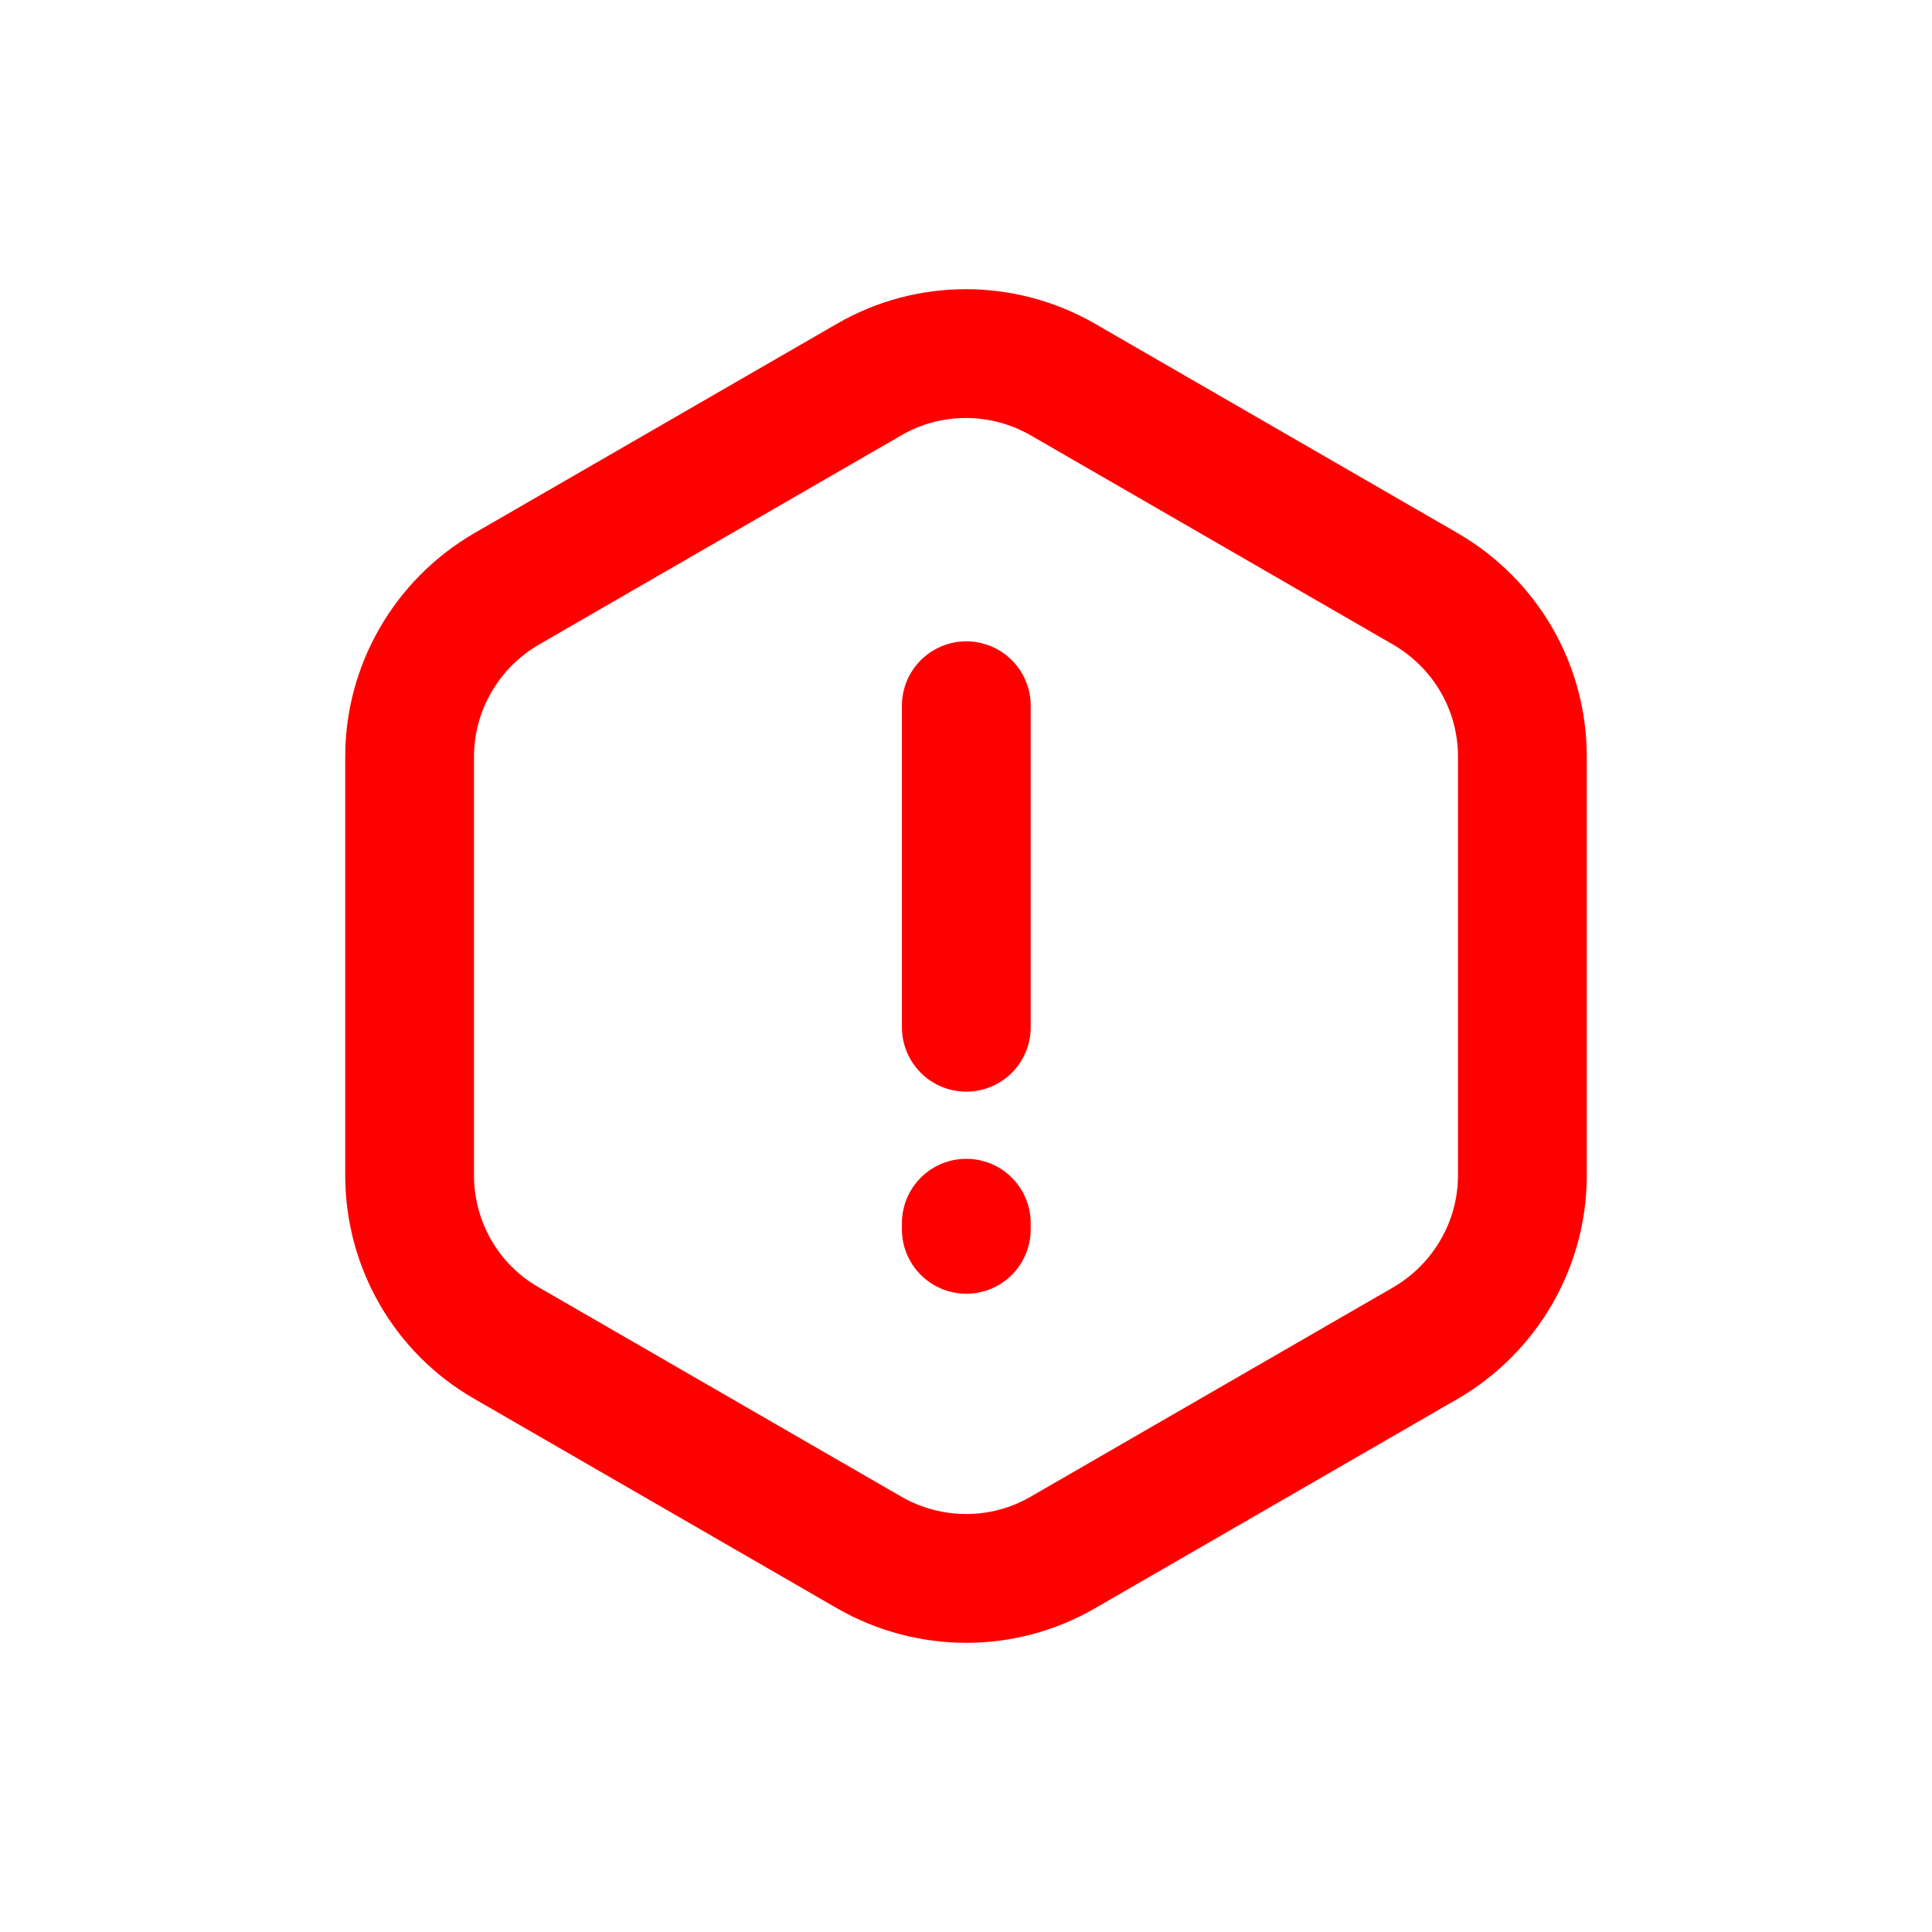 <svg version="1.1" xmlns="http://www.w3.org/2000/svg" xmlns:xlink="http://www.w3.org/1999/xlink" width="360" height="360" viewBox="0,0,360,360"><g transform="translate(-140,0)"><g data-paper-data="{&quot;isPaintingLayer&quot;:true}" fill="none" fill-rule="nonzero" stroke-miterlimit="10" stroke-dasharray="" stroke-dashoffset="0" style="mix-blend-mode: normal"><path d="M320.057,131.501v59.91" stroke="#ff0000" stroke-width="24" stroke-linecap="round" stroke-linejoin="round"/><path d="M423.673,140.973v78.054c0,12.781 -6.847,24.649 -17.916,31.153l-67.784,39.141c-11.069,6.39 -24.763,6.39 -35.946,0l-67.784,-39.141c-11.069,-6.39 -17.916,-18.258 -17.916,-31.153v-78.054c0,-12.781 6.847,-24.649 17.916,-31.154l67.784,-39.141c11.069,-6.39 24.763,-6.39 35.946,0l67.784,39.141c11.069,6.505 17.916,18.259 17.916,31.154z" stroke="#ff0000" stroke-width="24" stroke-linecap="round" stroke-linejoin="round"/><path d="M320.057,227.928v1.14" stroke="#ff0000" stroke-width="24" stroke-linecap="round" stroke-linejoin="round"/><path d="M140,360v-360h360v360z" stroke="#000000" stroke-width="0" stroke-linecap="butt" stroke-linejoin="miter"/></g></g></svg>